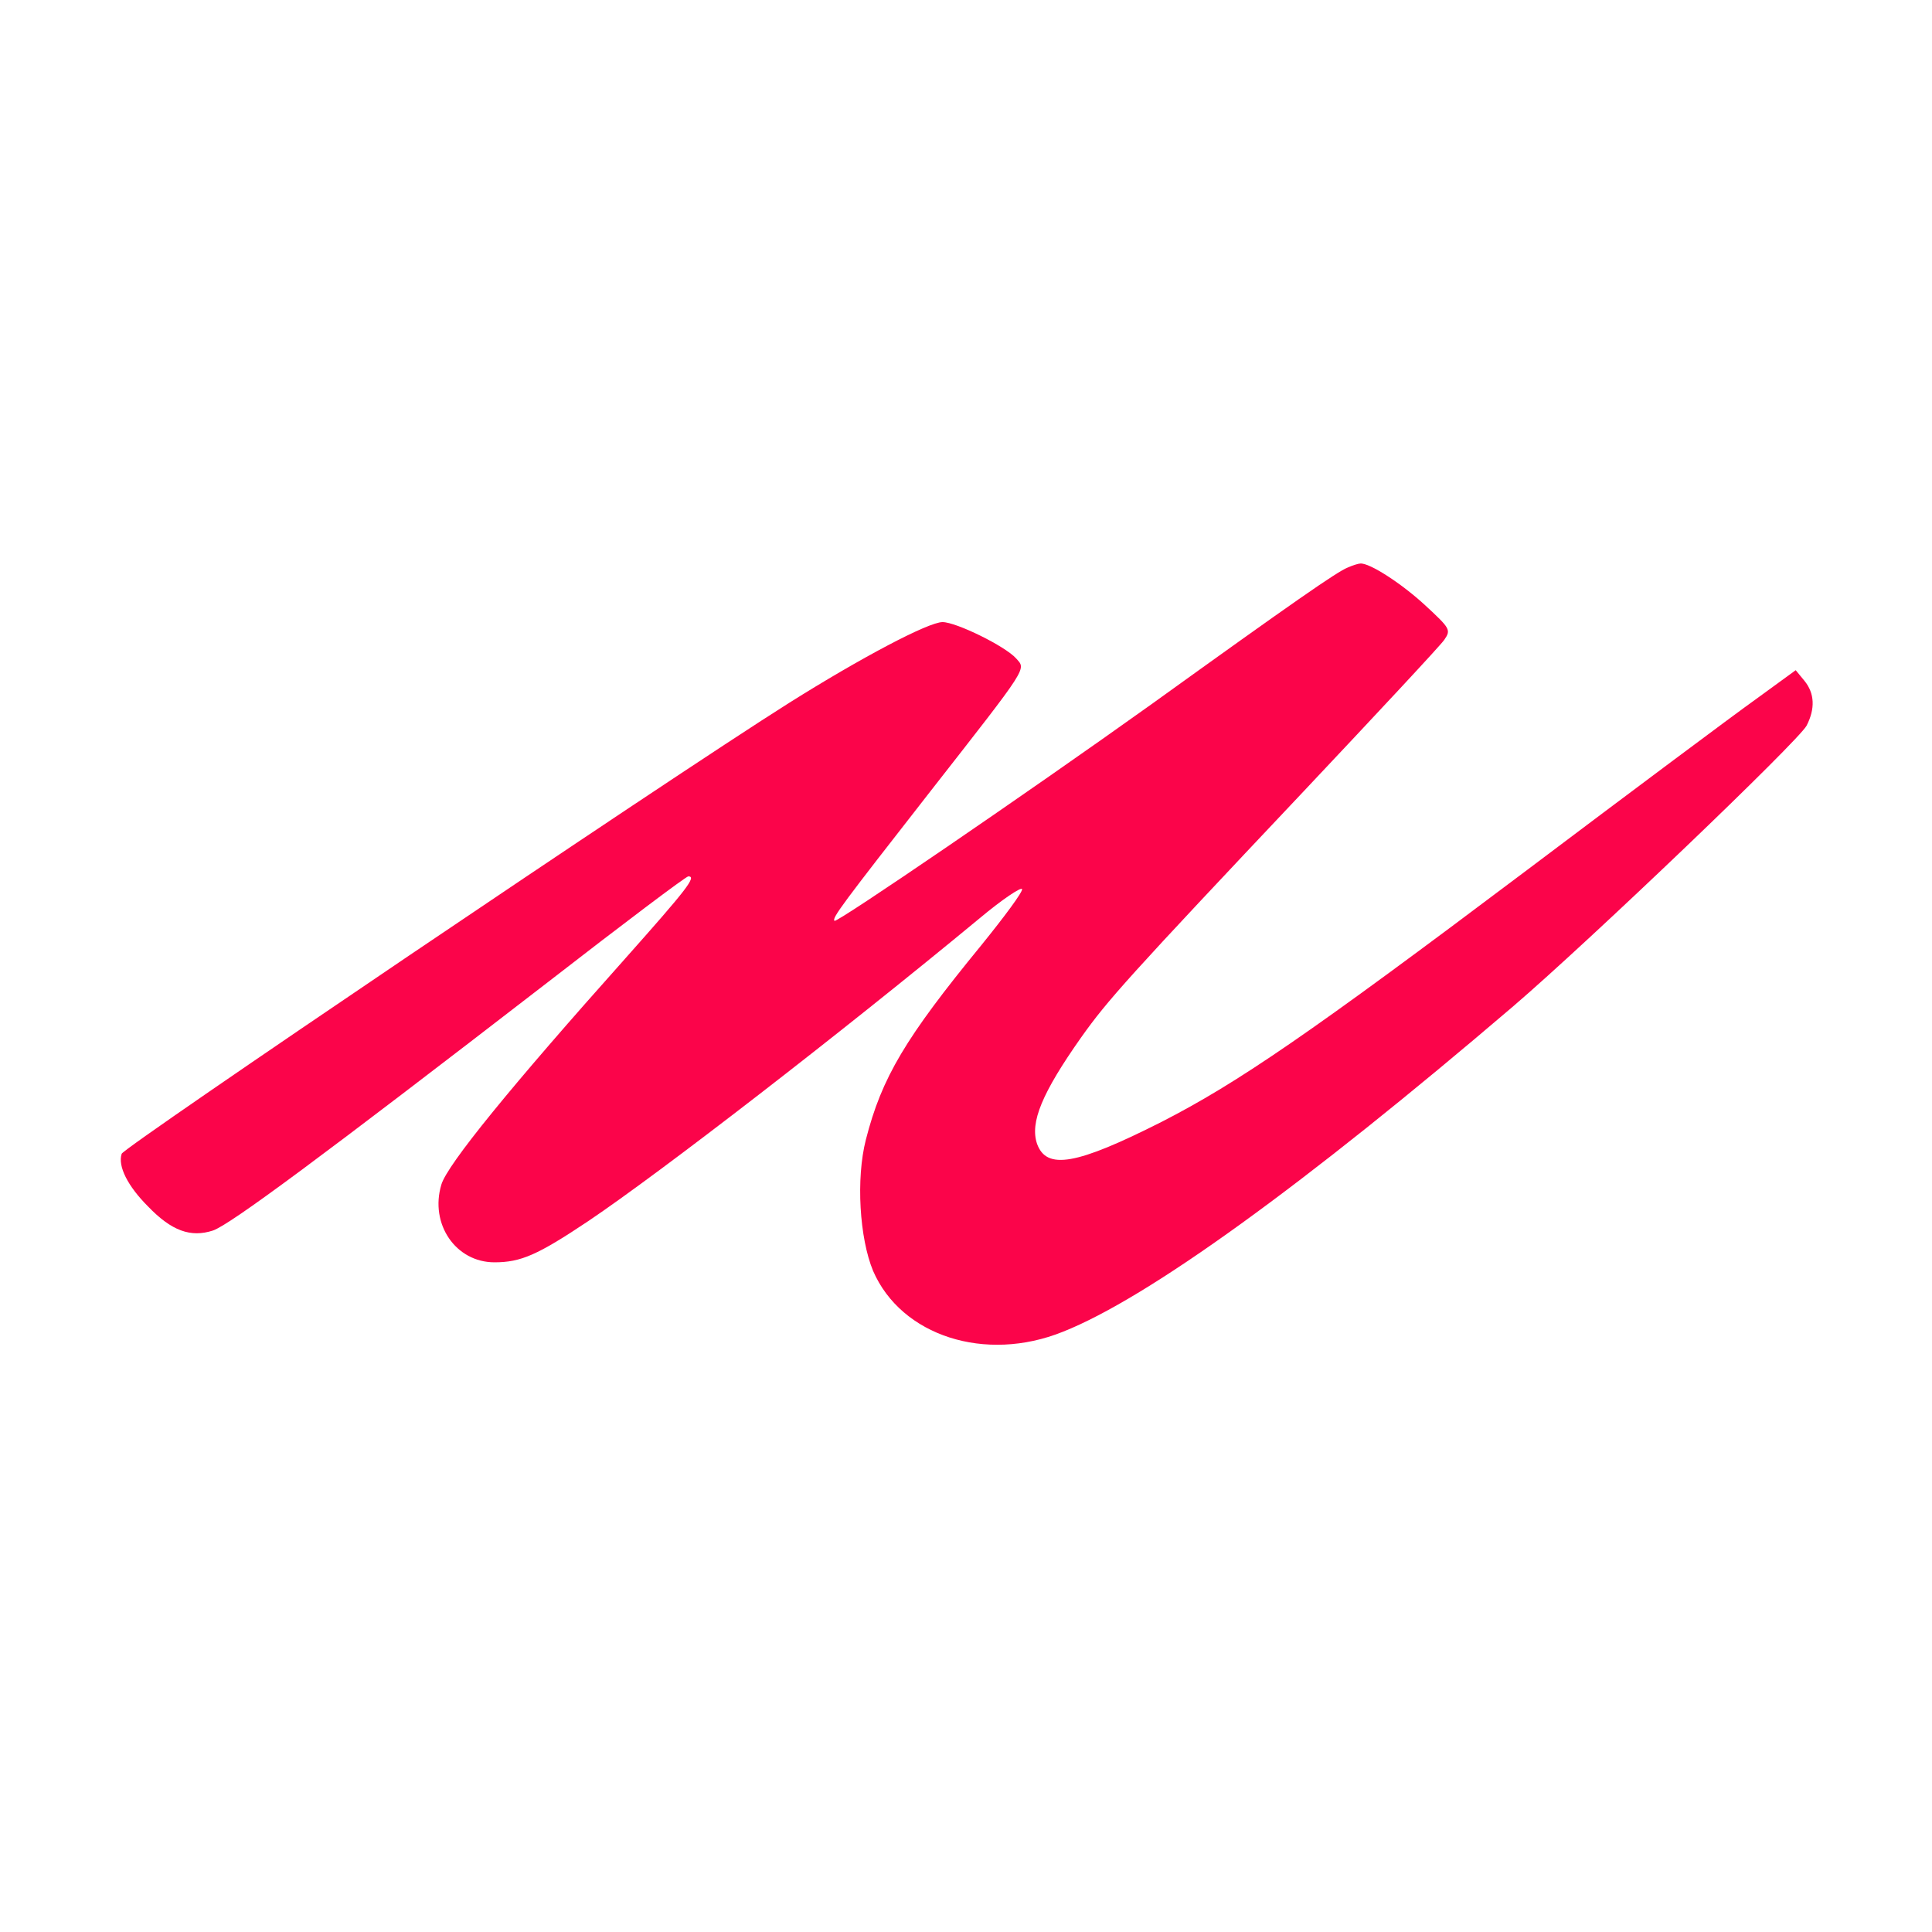 <svg width="48" height="48" fill="none" xmlns="http://www.w3.org/2000/svg"><path d="M33.48 14.102c-.26.102-1.332.846-4.874 3.396-3.124 2.233-7.817 5.437-7.873 5.38-.068-.067.169-.383 2.38-3.215 2.47-3.158 2.38-3.023 2.132-3.305-.271-.304-1.49-.902-1.828-.902-.35 0-2.019.88-3.813 2.008C16.492 19.427 3.08 28.496 3.023 28.665c-.101.305.147.801.655 1.309.586.609 1.06.778 1.613.598.428-.147 2.696-1.828 8.336-6.182 1.861-1.444 3.418-2.617 3.474-2.617.215 0-.034.316-1.568 2.042-2.831 3.17-4.422 5.12-4.568 5.617-.293.982.36 1.93 1.32 1.93.654 0 1.071-.181 2.335-1.027 1.793-1.207 6.26-4.66 9.723-7.524.553-.463 1.027-.779 1.05-.722.022.067-.44.688-1.016 1.399-1.884 2.3-2.47 3.282-2.865 4.828-.248.97-.158 2.447.18 3.26.7 1.613 2.787 2.29 4.716 1.511 2.109-.835 5.99-3.644 11.19-8.088 1.895-1.624 7.084-6.588 7.287-6.971.214-.418.203-.801-.057-1.117l-.214-.26-.993.723c-.552.394-3.136 2.323-5.741 4.286-5.336 4.016-7.13 5.245-9.025 6.215-2.12 1.072-2.854 1.196-3.09.542-.18-.53.124-1.263 1.094-2.64.665-.936 1.15-1.477 5.527-6.114 1.828-1.94 3.407-3.632 3.497-3.767.17-.248.147-.282-.474-.857-.586-.542-1.387-1.06-1.613-1.038-.045 0-.192.045-.316.101Z" fill="#FB044A"/></svg>